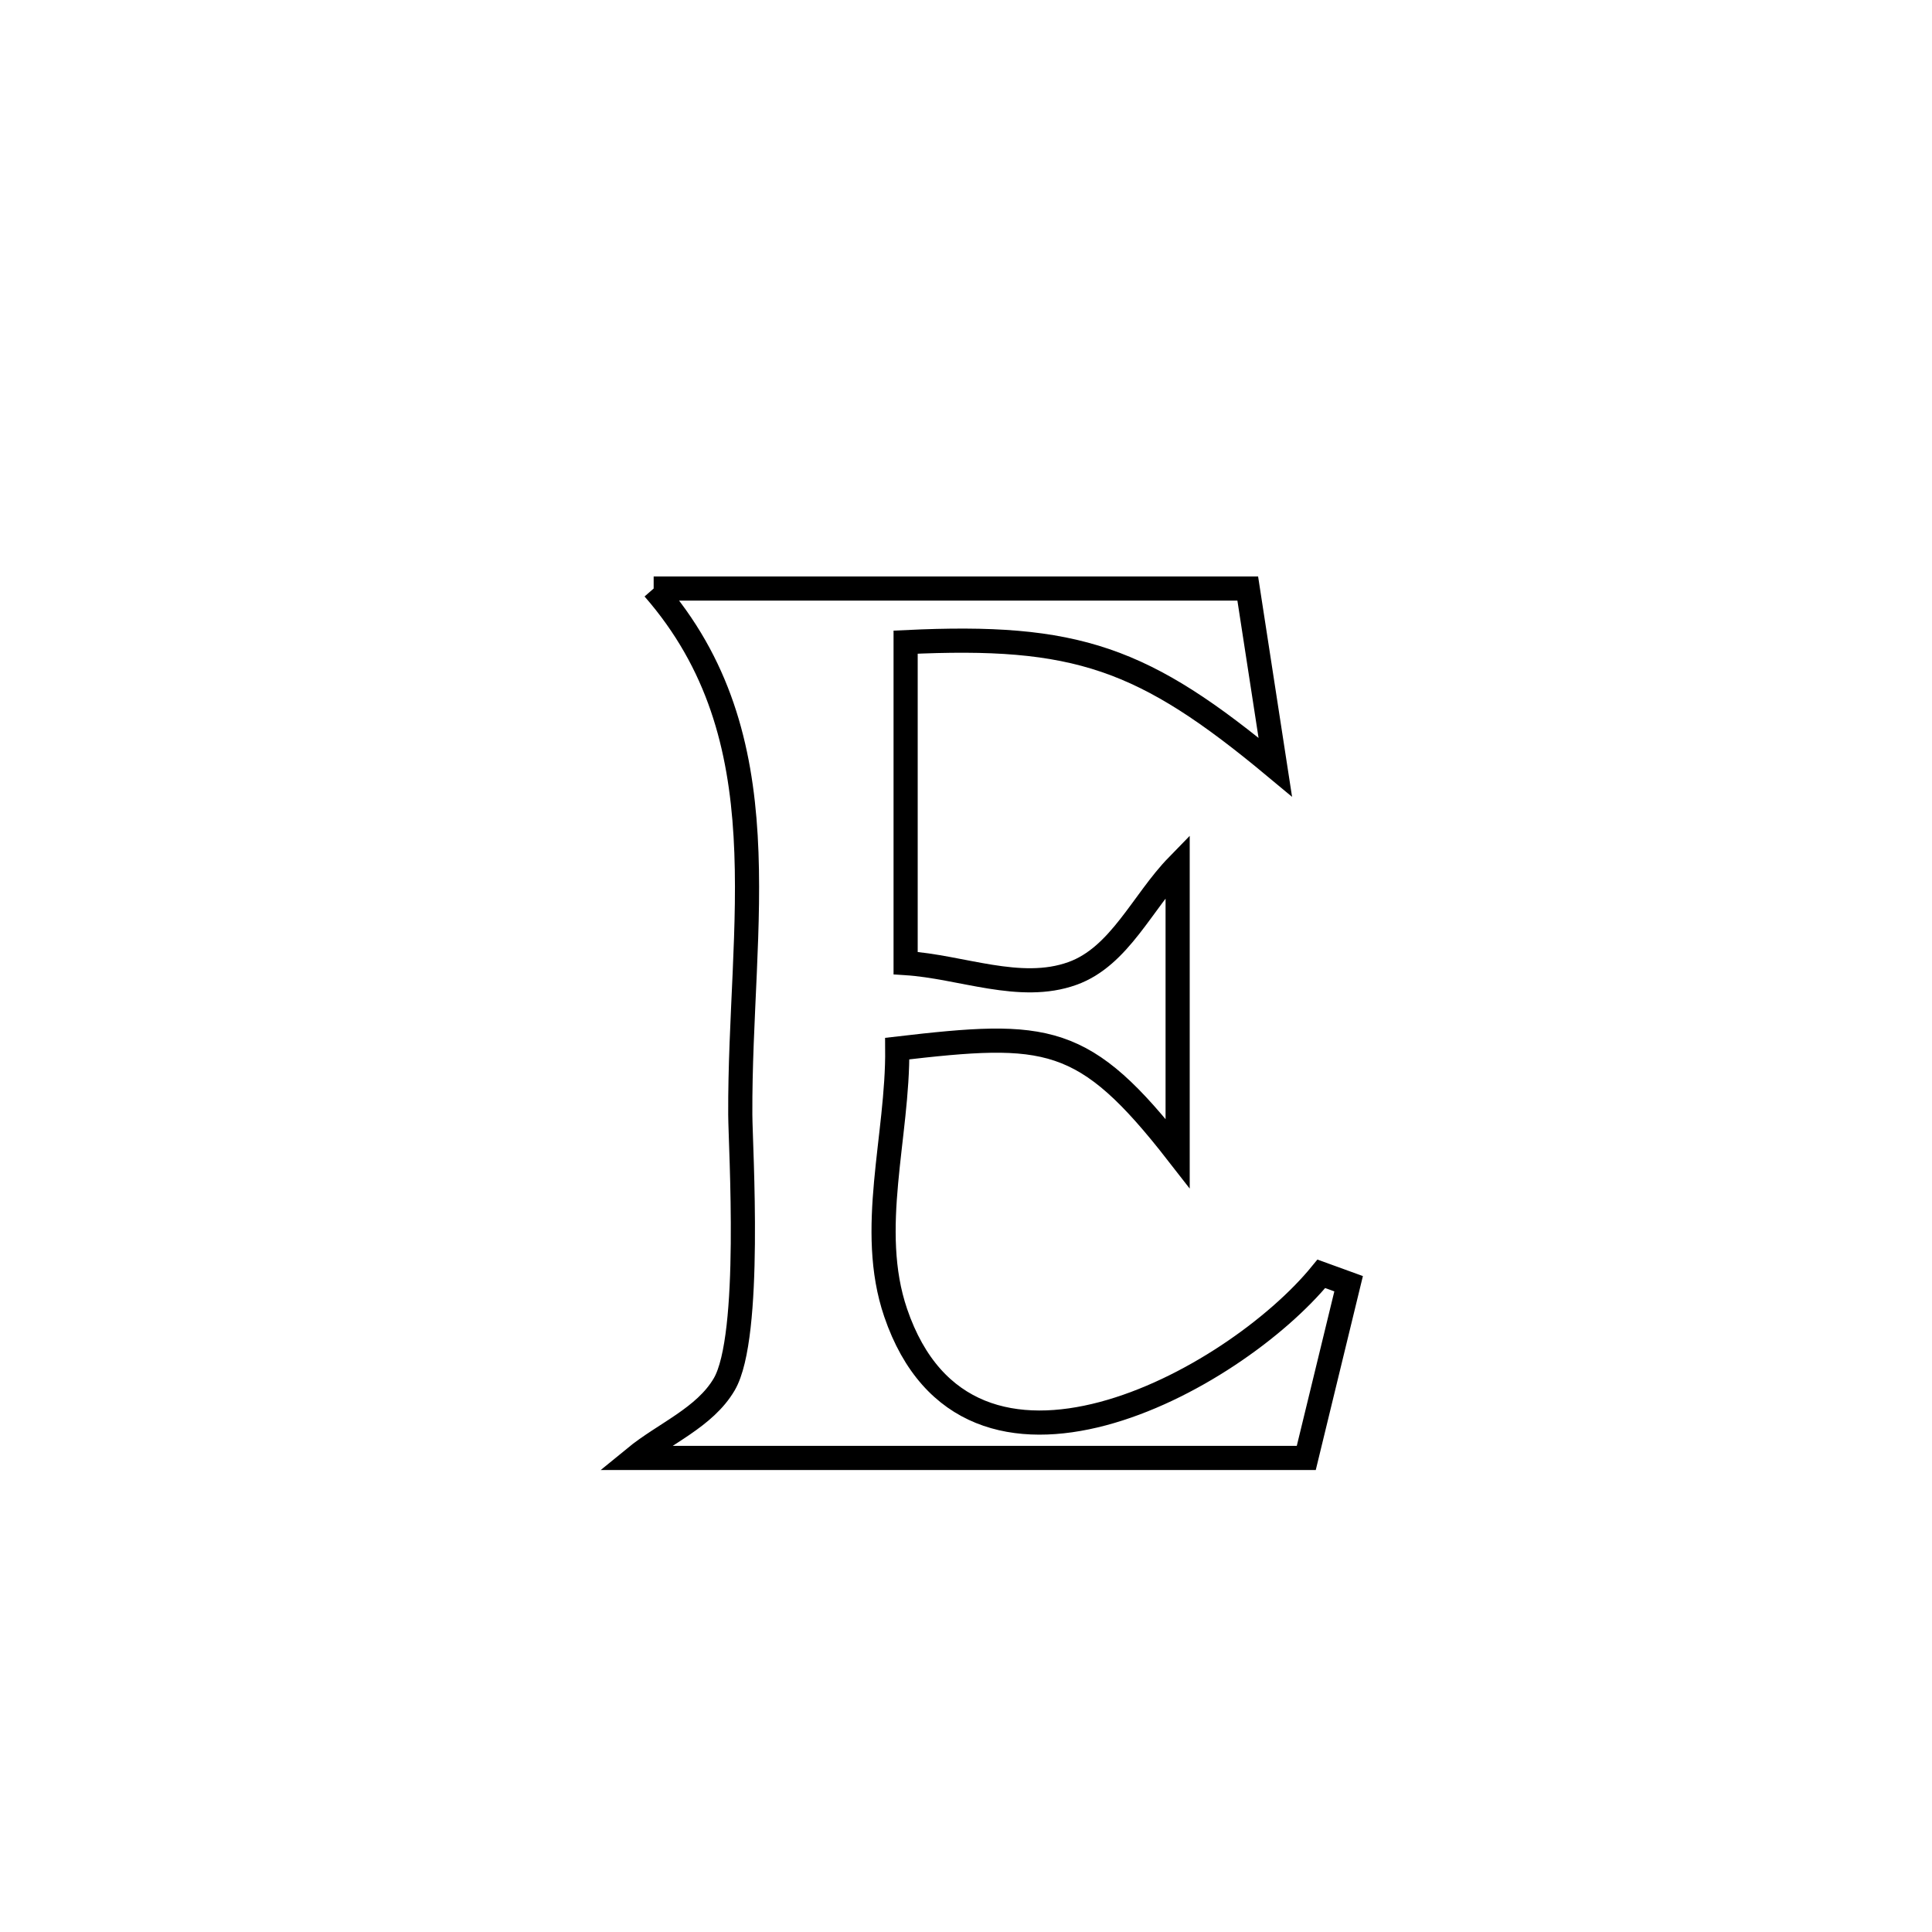 <svg xmlns="http://www.w3.org/2000/svg" viewBox="0.0 0.0 24.0 24.0" height="200px" width="200px"><path fill="none" stroke="black" stroke-width=".3" stroke-opacity="1.0"  filling="0" d="M8.12 7.311 L8.12 7.311 C10.58 7.311 13.04 7.311 15.5 7.311 L15.5 7.311 C15.614 8.051 15.728 8.79 15.842 9.53 L15.842 9.53 C14.207 8.169 13.376 7.875 11.25 7.977 L11.25 7.977 C11.25 7.982 11.25 11.888 11.25 11.964 L11.25 11.964 C11.941 12.007 12.67 12.327 13.321 12.093 C13.909 11.883 14.193 11.199 14.629 10.752 L14.629 10.752 C14.629 11.944 14.629 13.136 14.629 14.328 L14.629 14.328 C13.466 12.834 13.008 12.809 11.146 13.026 L11.146 13.026 C11.156 14.12 10.773 15.272 11.126 16.307 C12.029 18.957 15.321 17.163 16.414 15.824 L16.414 15.824 C16.527 15.865 16.64 15.906 16.753 15.947 L16.753 15.947 C16.578 16.669 16.402 17.39 16.227 18.111 L16.227 18.111 C14.836 18.111 13.445 18.111 12.055 18.111 C10.664 18.111 9.273 18.111 7.882 18.111 L7.882 18.111 C8.254 17.806 8.754 17.611 8.997 17.196 C9.345 16.601 9.198 14.253 9.196 13.846 C9.185 11.471 9.743 9.17 8.12 7.311 L8.12 7.311"></path></svg>
